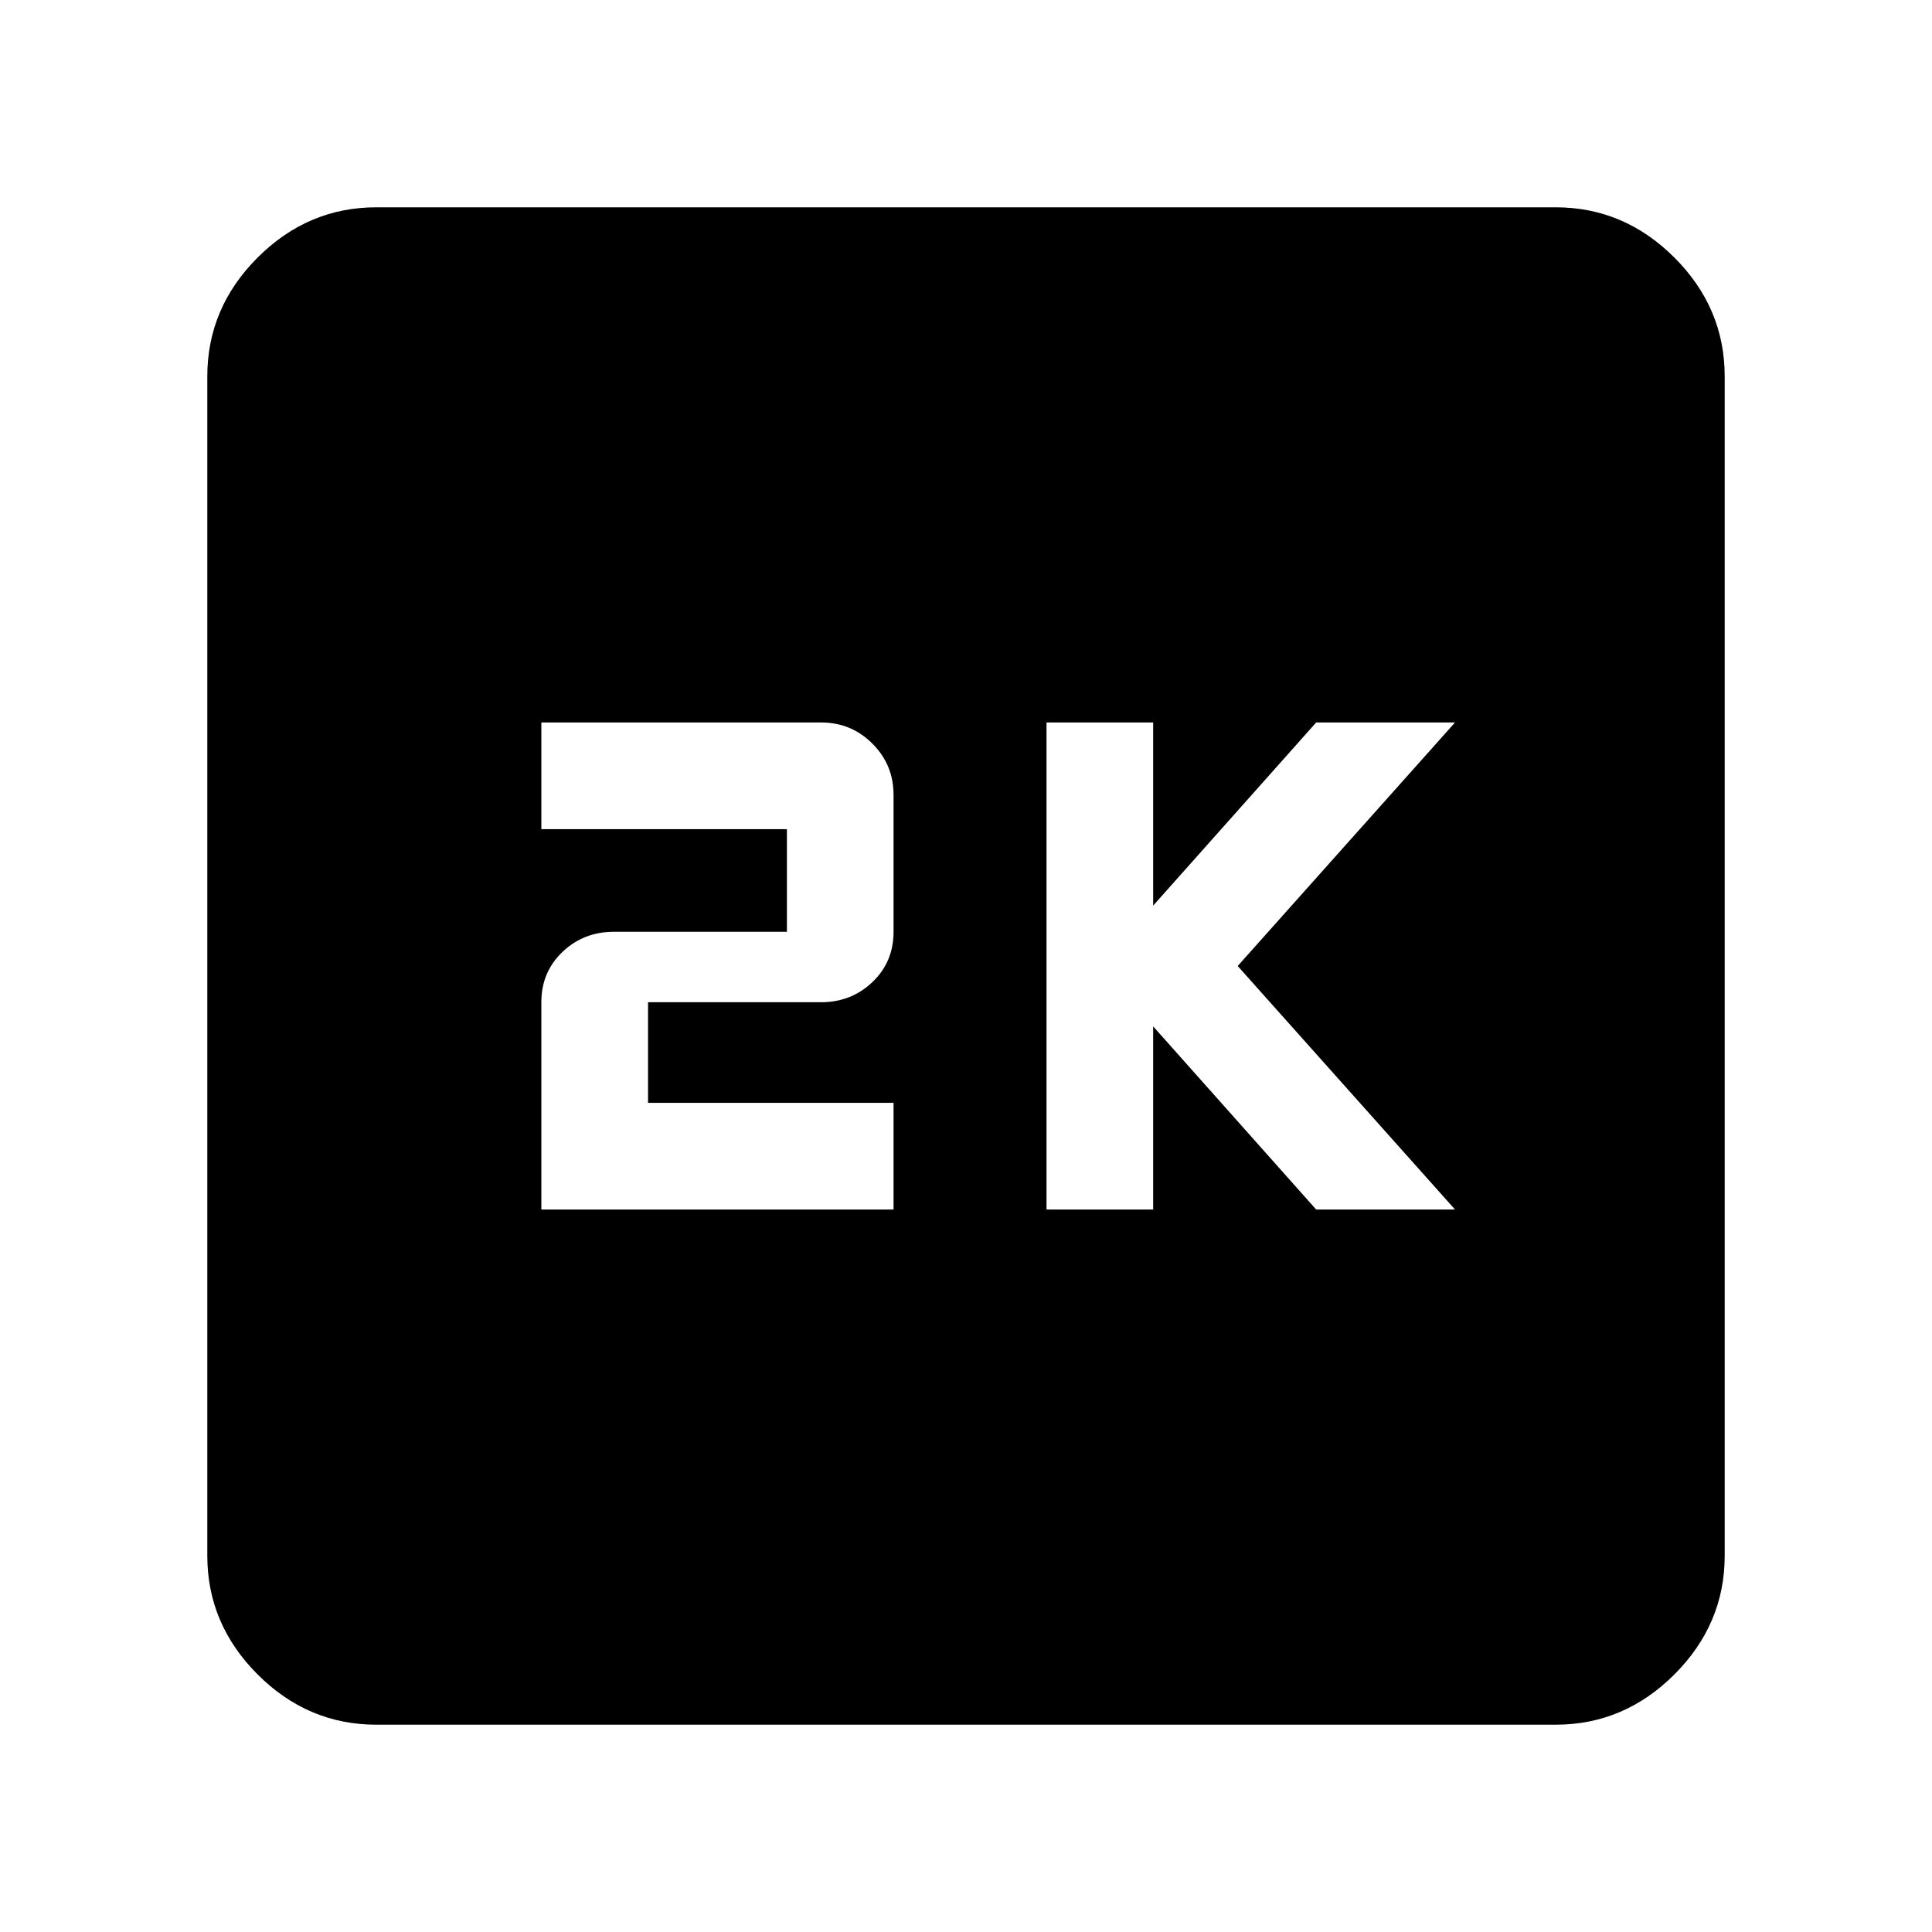 <svg xmlns="http://www.w3.org/2000/svg" height="40" width="40"><path d="M21.667 25.042h2.208V21.25l3.375 3.792h2.875L25.625 20l4.5-5.042H27.25l-3.375 3.792v-3.792h-2.208Zm-10.459 0H18.5v-2.209h-5.083V20.75H17q.625 0 1.062-.417.438-.416.438-1.041v-2.834q0-.625-.438-1.062-.437-.438-1.062-.438h-5.792v2.209h5.084v2.125h-3.584q-.625 0-1.062.416-.438.417-.438 1.042ZM7.792 35.708q-1.417 0-2.459-1.041-1.041-1.042-1.041-2.459V7.792q0-1.417 1.041-2.459 1.042-1.041 2.459-1.041h24.416q1.417 0 2.459 1.041 1.041 1.042 1.041 2.459v24.416q0 1.417-1.041 2.459-1.042 1.041-2.459 1.041Z"/></svg>